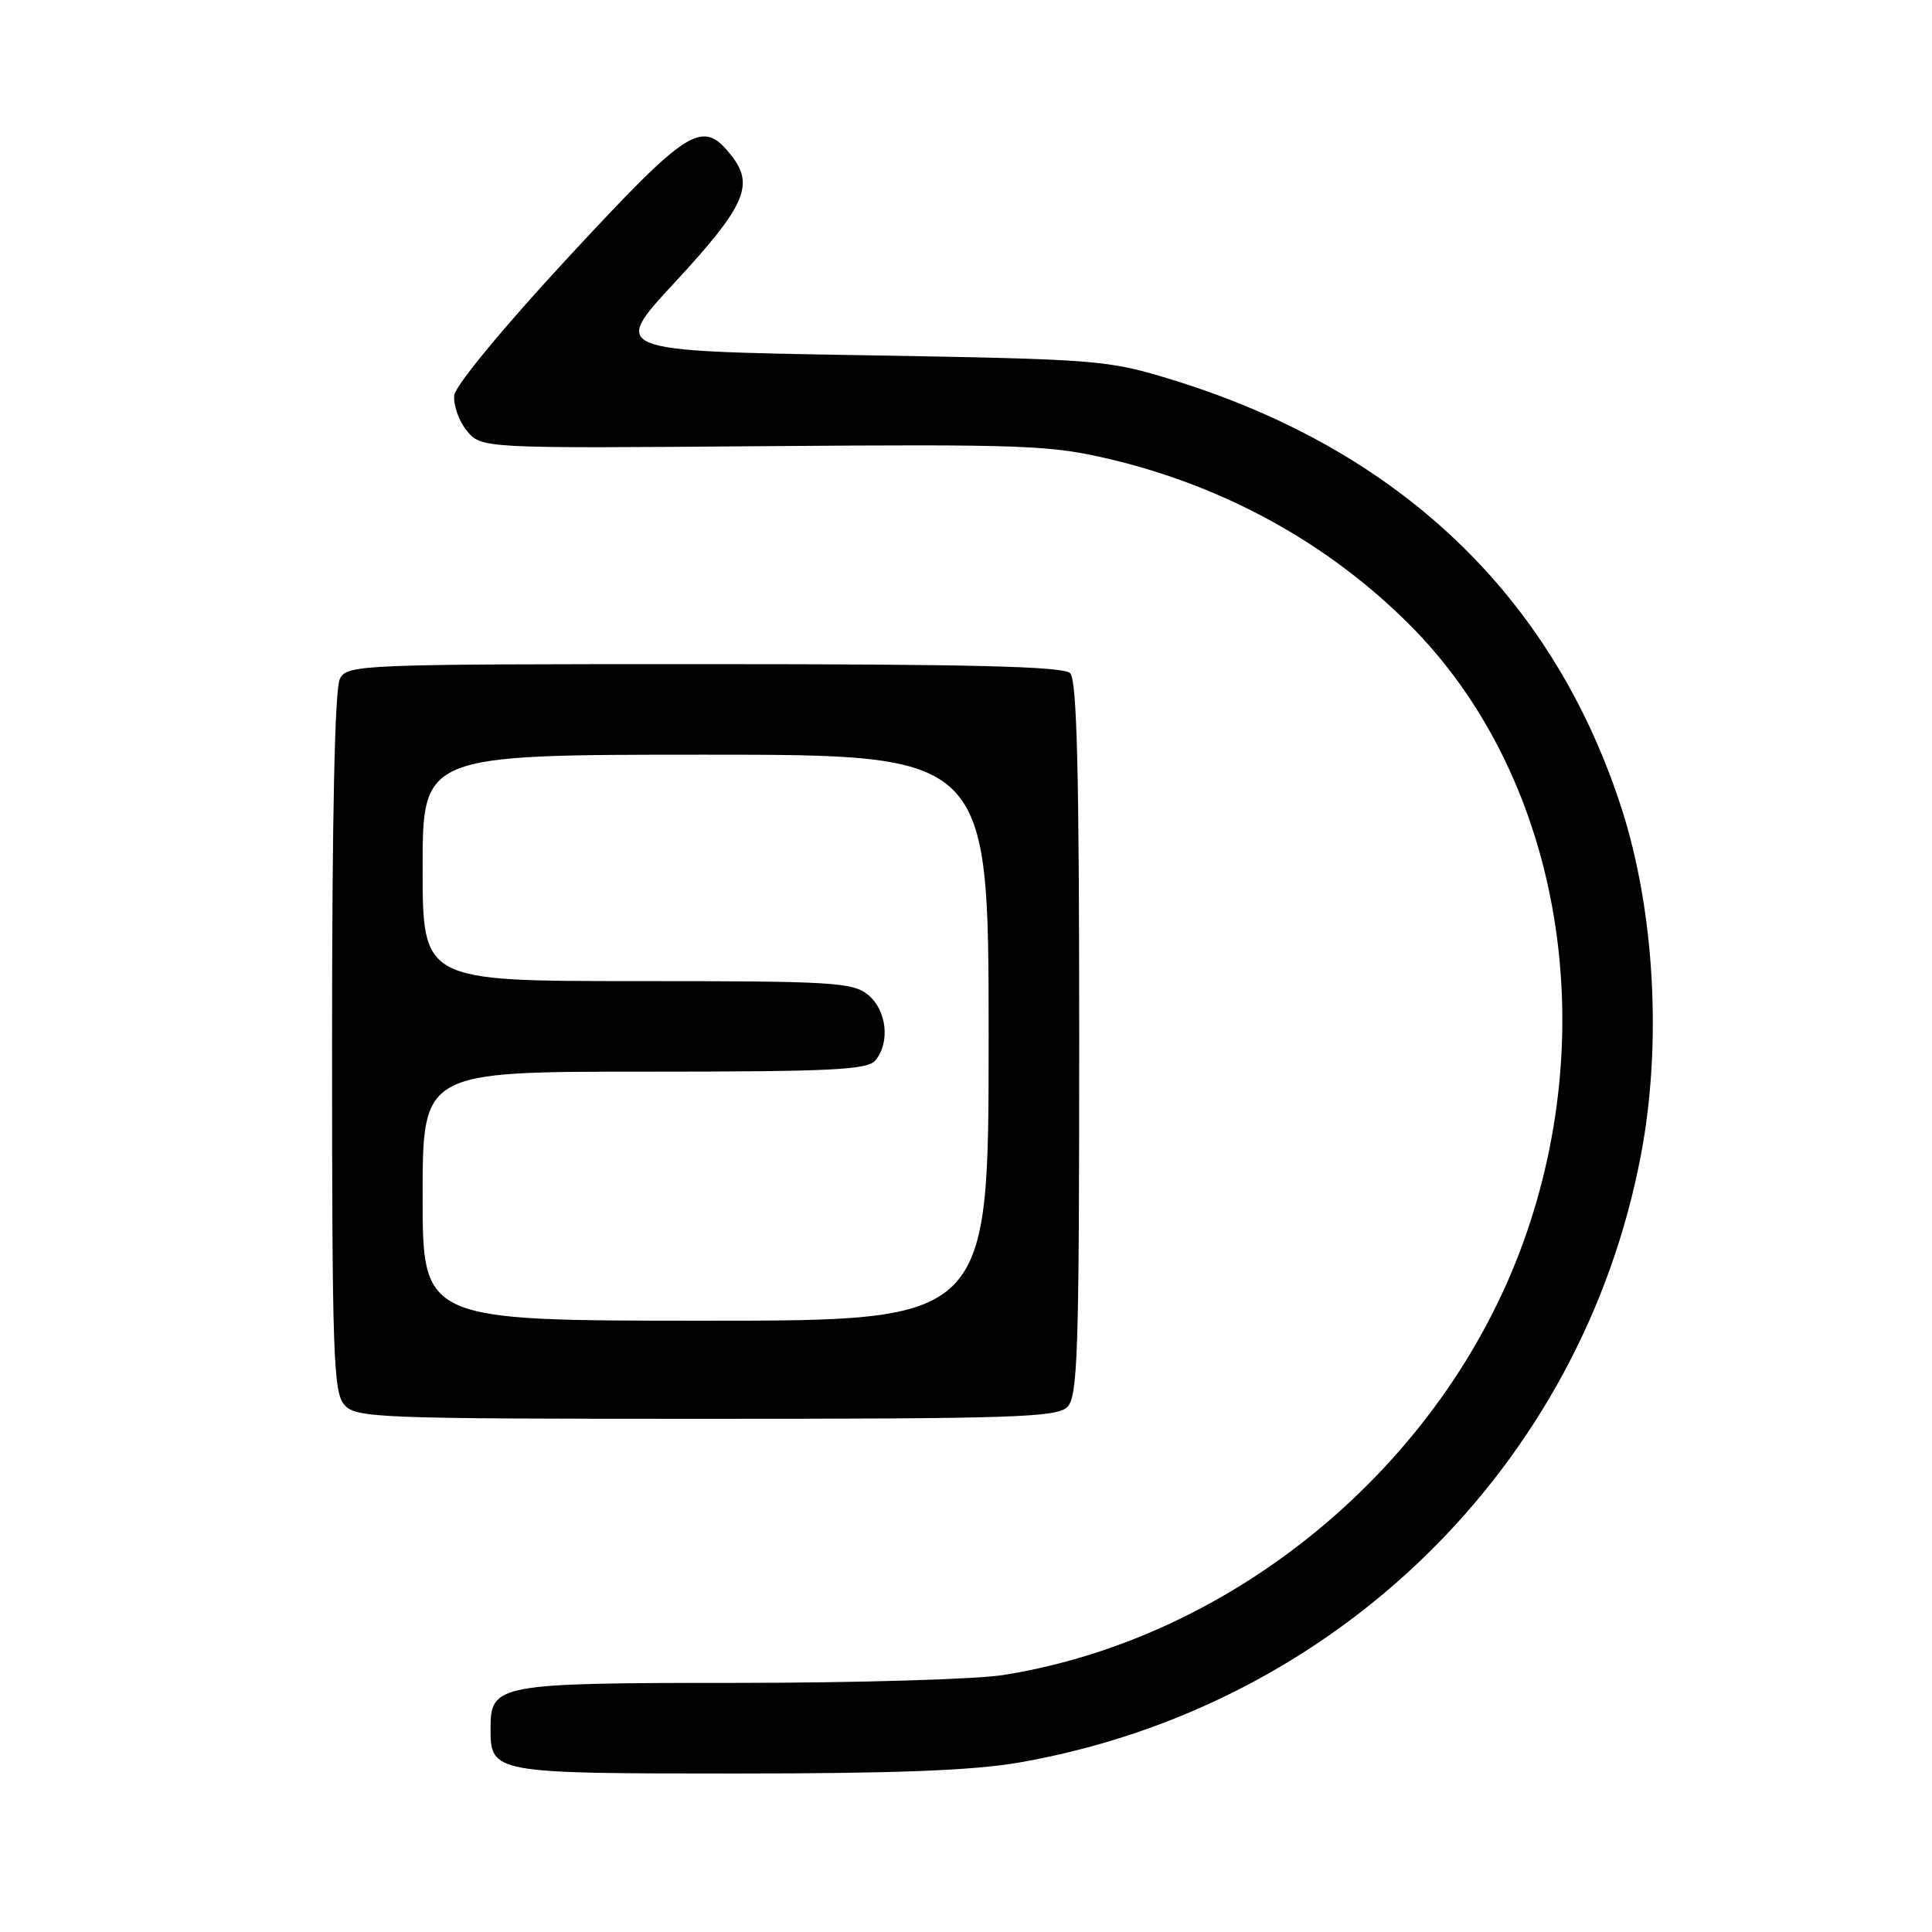 <?xml version="1.0" encoding="UTF-8" standalone="no"?>
<!DOCTYPE svg PUBLIC "-//W3C//DTD SVG 1.1//EN" "http://www.w3.org/Graphics/SVG/1.1/DTD/svg11.dtd" >
<svg xmlns="http://www.w3.org/2000/svg" xmlns:xlink="http://www.w3.org/1999/xlink" version="1.1" viewBox="0 0 256 256">
 <g >
 <path fill="currentColor"
d=" M 135.12 233.53 C 176.97 226.20 209.61 194.28 217.44 153.00 C 220.24 138.25 219.24 120.60 214.83 107.00 C 205.72 78.92 185.39 59.56 155.29 50.31 C 146.71 47.68 145.70 47.60 113.76 47.06 C 81.01 46.50 81.01 46.50 89.34 37.50 C 98.75 27.34 100.00 24.54 96.92 20.62 C 93.06 15.72 91.38 16.76 75.36 34.03 C 66.85 43.21 60.37 51.04 60.20 52.36 C 60.04 53.62 60.77 55.73 61.83 57.04 C 63.76 59.42 63.76 59.42 101.18 59.12 C 135.91 58.85 139.22 58.98 147.15 60.86 C 162.36 64.47 176.03 72.03 186.76 82.76 C 206.41 102.41 212.46 135.26 201.84 164.62 C 191.18 194.10 163.65 217.03 133.00 221.94 C 129.43 222.52 113.49 222.99 97.58 222.99 C 65.77 223.00 65.00 223.15 65.00 229.08 C 65.00 234.94 65.33 235.00 97.44 235.00 C 118.72 235.00 129.03 234.60 135.12 233.53 Z  M 141.43 186.43 C 142.81 185.04 143.00 179.23 143.00 137.63 C 143.00 102.23 142.70 90.10 141.80 89.20 C 140.90 88.30 128.76 88.00 93.34 88.00 C 47.63 88.00 46.04 88.06 45.04 89.93 C 44.36 91.19 44.00 108.15 44.00 138.11 C 44.00 179.73 44.17 184.53 45.65 186.17 C 47.21 187.89 50.02 188.00 93.58 188.00 C 134.32 188.00 140.05 187.81 141.43 186.43 Z  M 56.00 158.50 C 56.00 142.00 56.00 142.00 85.38 142.00 C 110.30 142.00 114.94 141.77 116.00 140.50 C 117.98 138.11 117.49 133.82 115.01 131.81 C 112.97 130.16 110.30 130.00 84.39 130.00 C 56.00 130.00 56.00 130.00 56.00 115.00 C 56.00 100.00 56.00 100.00 93.50 100.00 C 131.00 100.00 131.00 100.00 131.00 137.50 C 131.00 175.00 131.00 175.00 93.50 175.00 C 56.00 175.00 56.00 175.00 56.00 158.50 Z "/>
</g>
</svg>